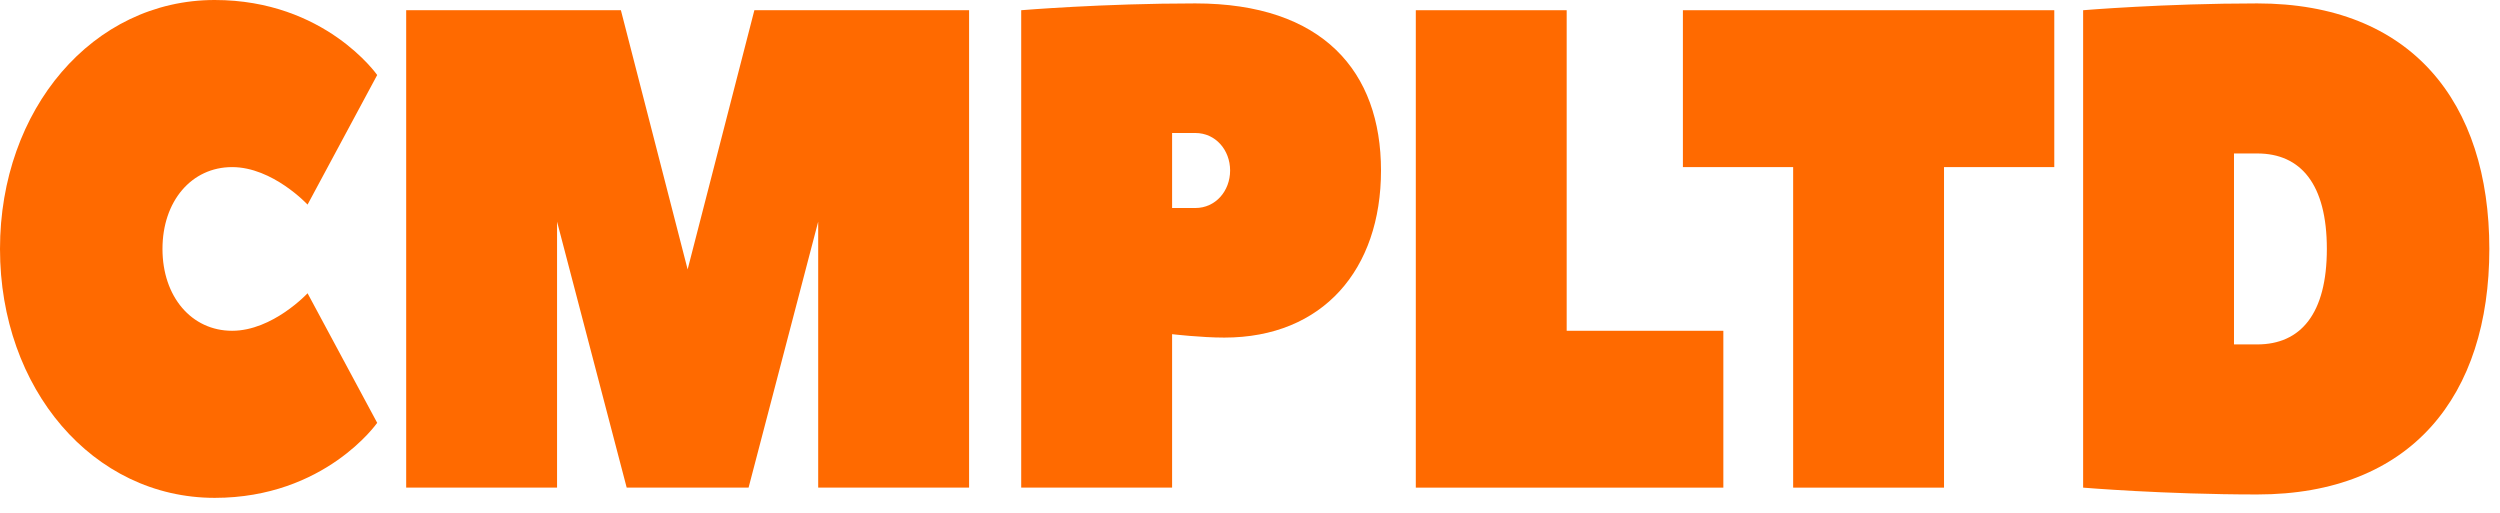 <svg width="112" height="23" viewBox="0 0 112 23" fill="none" xmlns="http://www.w3.org/2000/svg">
<path d="M0 11.152C0 17.416 4.16 22.304 9.619 22.304C14.559 22.304 16.898 18.943 16.898 18.943L13.779 13.138C13.779 13.138 12.219 14.819 10.399 14.819C8.579 14.819 7.279 13.291 7.279 11.152C7.279 9.013 8.579 7.486 10.399 7.486C12.219 7.486 13.779 9.166 13.779 9.166L16.898 3.361C16.898 3.361 14.559 0 9.619 0C4.16 0 0 4.889 0 11.152Z" fill="#FF6A00"/>
<path d="M33.536 21.846L36.655 9.93V21.846H43.415V0.458H33.796L30.806 12.069L27.816 0.458H18.197V21.846H24.956V9.93L28.076 21.846H33.536Z" fill="#FF6A00"/>
<path d="M53.55 0.153C49.39 0.153 45.75 0.458 45.75 0.458V21.846H52.51V14.971C52.51 14.971 53.81 15.124 54.849 15.124C59.269 15.124 61.869 12.069 61.869 7.638C61.869 3.208 59.269 0.153 53.55 0.153ZM52.51 9.319V5.958H53.55C54.459 5.958 55.109 6.722 55.109 7.638C55.109 8.555 54.459 9.319 53.55 9.319H52.51Z" fill="#FF6A00"/>
<path d="M70.187 0.458H63.428V21.846H77.206V14.819H70.187V0.458Z" fill="#FF6A00"/>
<path d="M75.394 0.458V7.486H80.333V21.846H87.092V7.486H92.032V0.458H75.394Z" fill="#FF6A00"/>
<path d="M100.083 15.43V6.875H101.123C103.073 6.875 104.243 8.25 104.243 11.152C104.243 14.055 103.073 15.43 101.123 15.43H100.083ZM111.522 11.152C111.522 4.583 108.038 0.153 101.123 0.153C96.963 0.153 93.324 0.458 93.324 0.458V21.846C93.324 21.846 96.963 22.152 101.123 22.152C108.038 22.152 111.522 17.721 111.522 11.152Z" fill="#FF6A00"/>
</svg>
